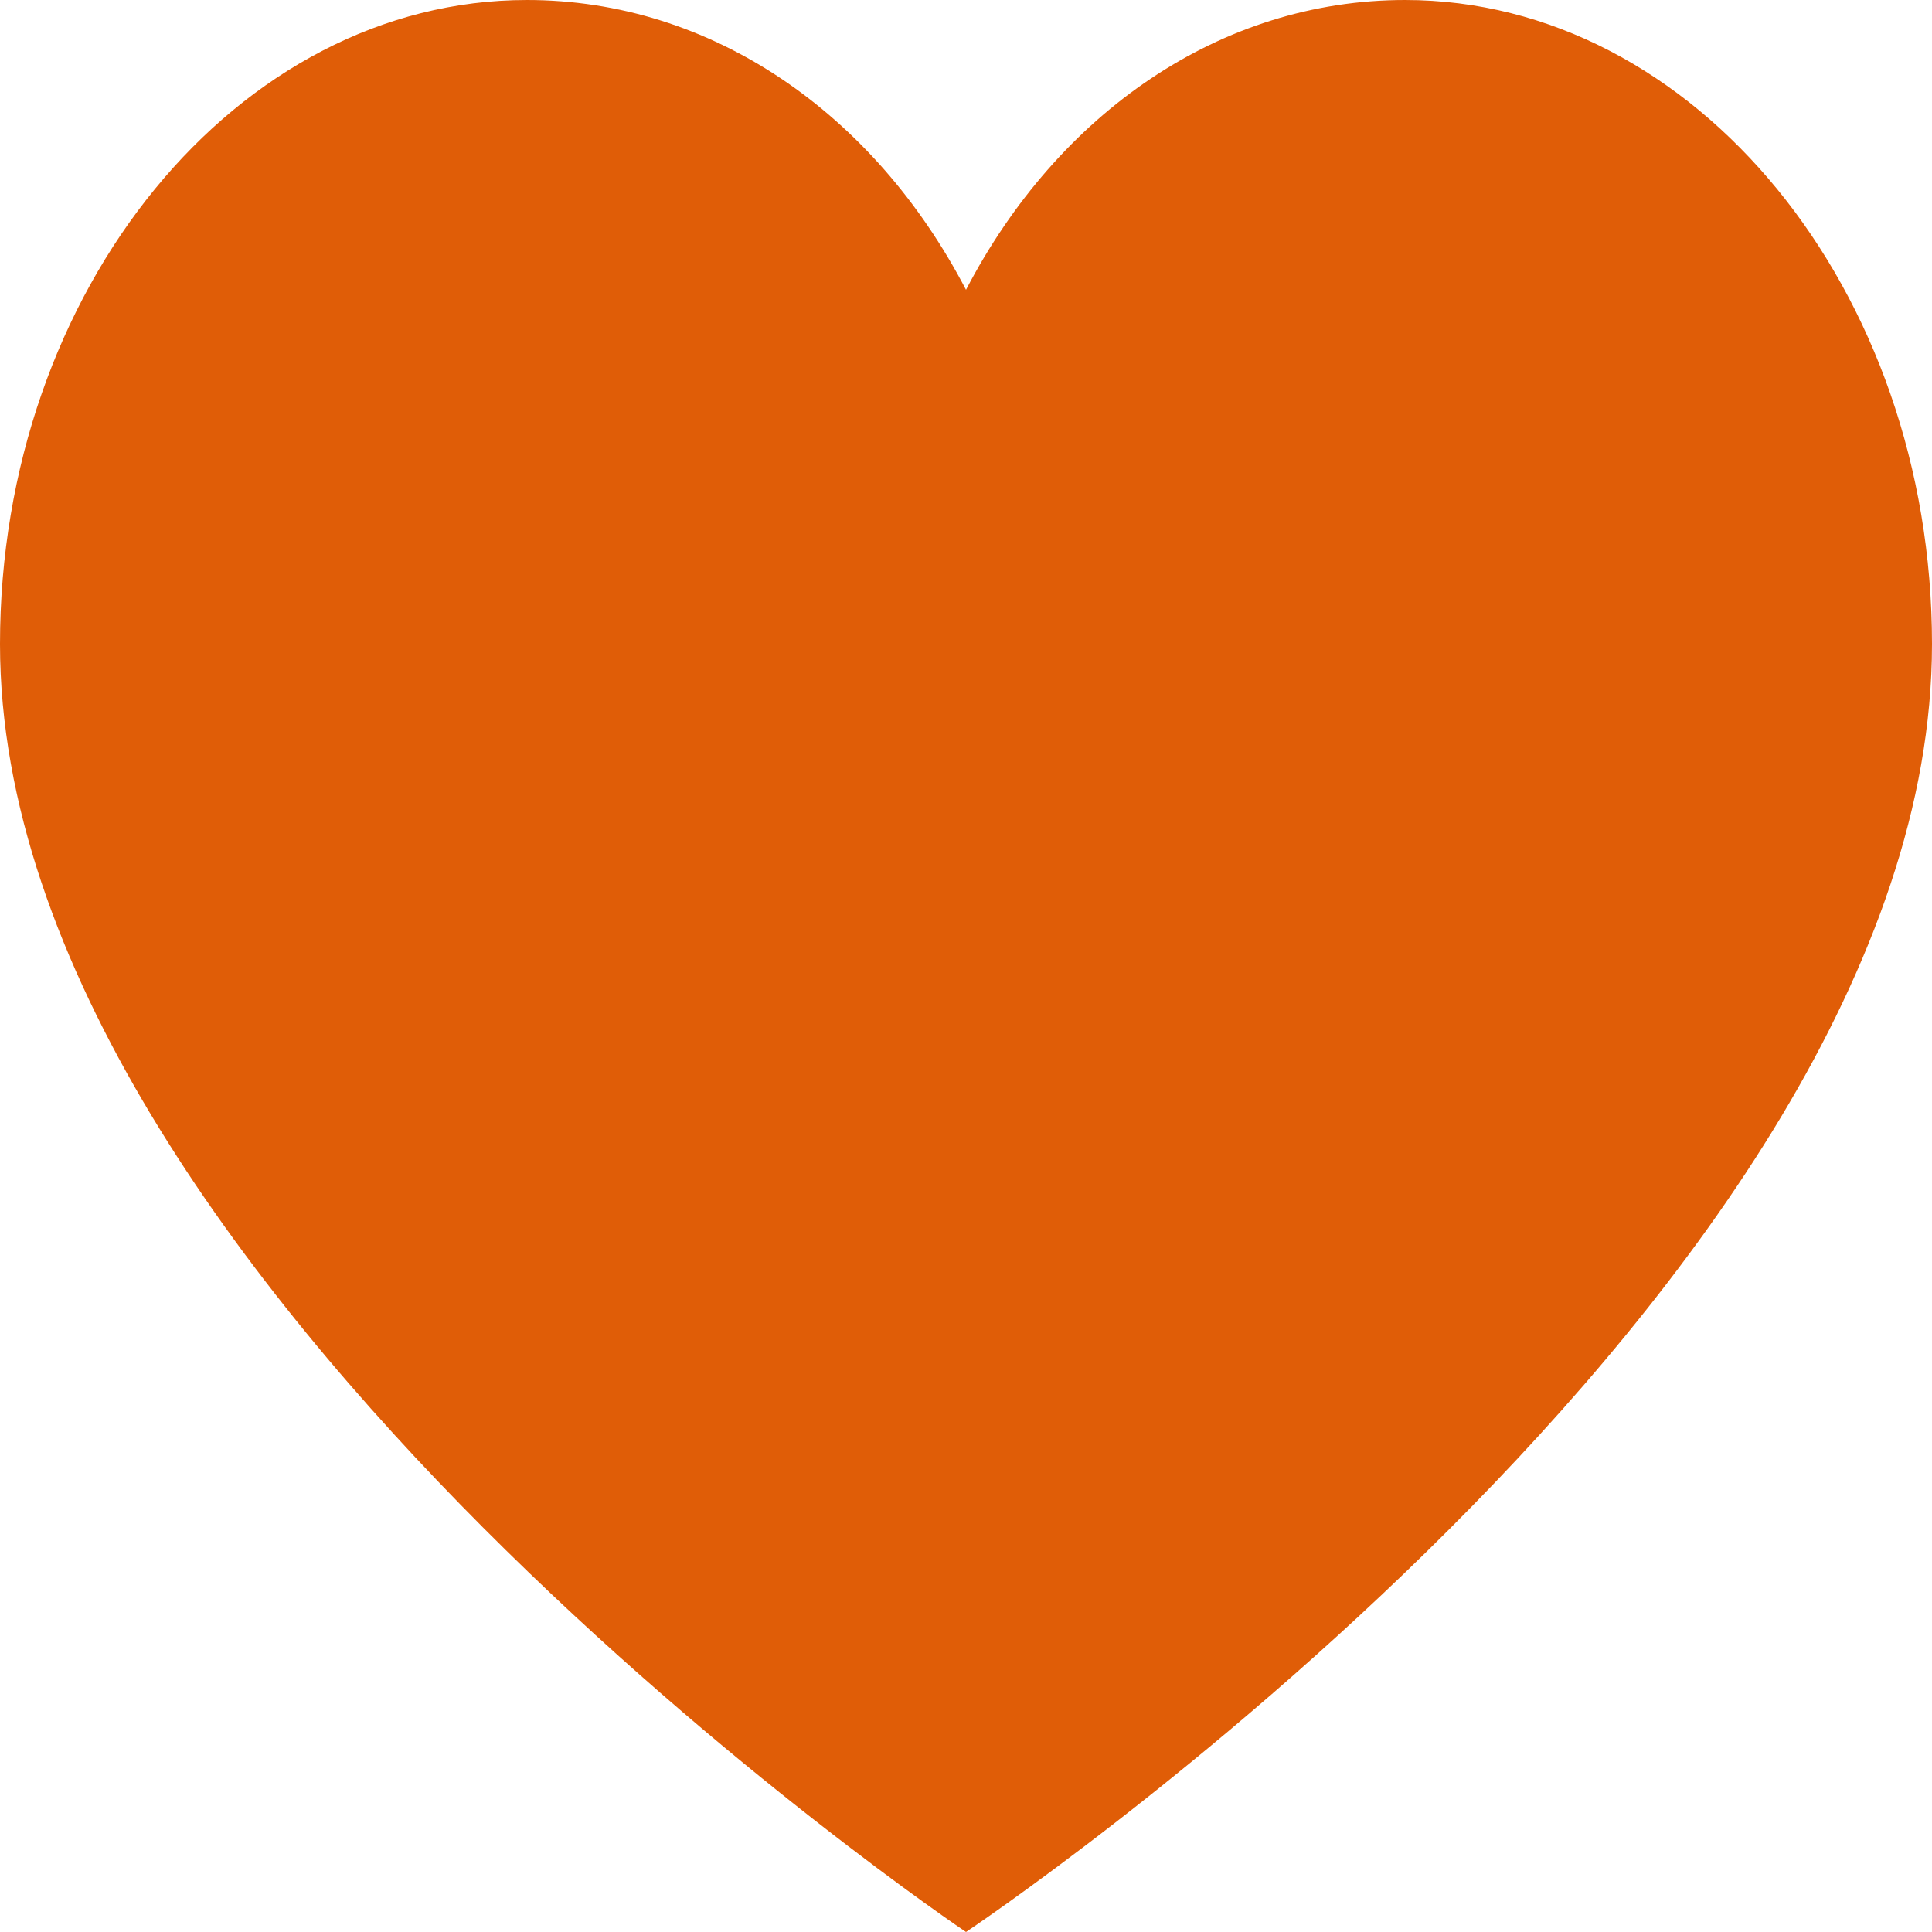 <svg width="32" height="32" viewBox="0 0 32 32" fill="none" xmlns="http://www.w3.org/2000/svg">
<path d="M23.273 0C20.218 0 17.527 1.867 16 4.8C14.473 1.867 11.782 0 8.727 0C3.927 0 0 4.8 0 10.667C0 21.244 16 32 16 32C16 32 32 21.333 32 10.667C32 4.8 28.073 0 23.273 0Z" fill="#E05D07"/>
</svg>
